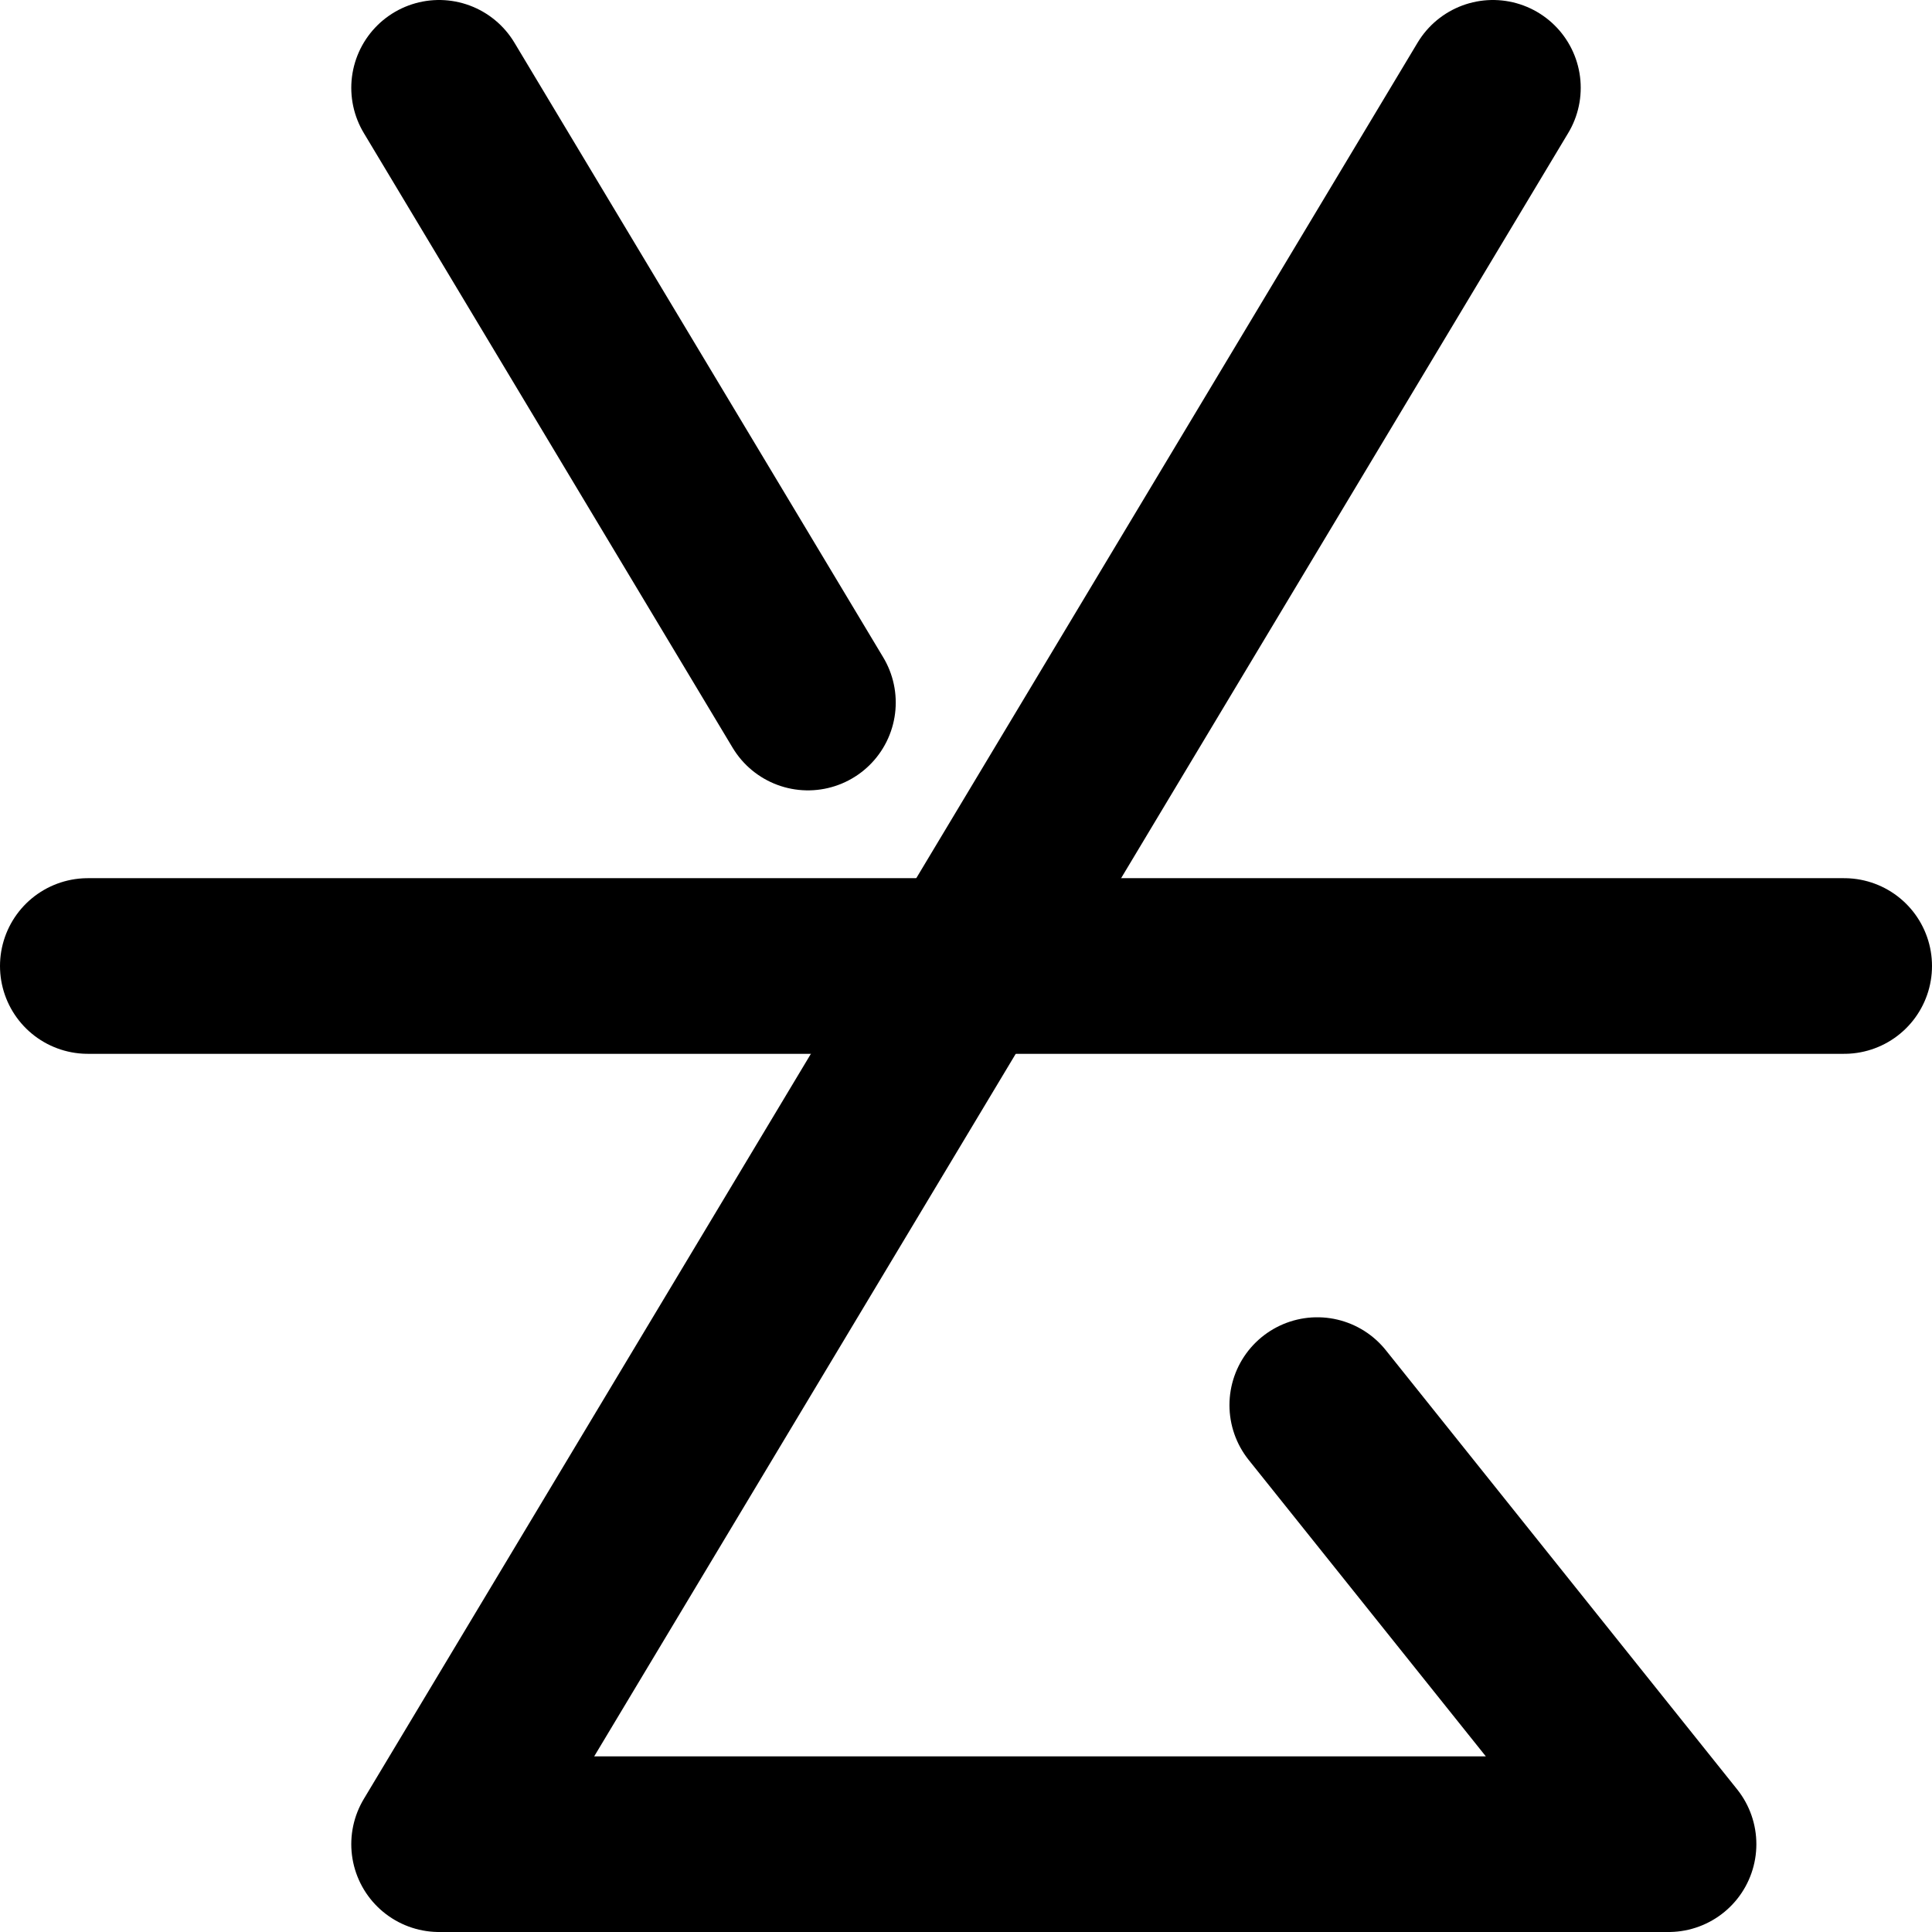 <!-- Made by lì tŕ, for displaying lì tŕ pí symbols. -->
<!-- Size should be 110*110, while glyphs only use points in the 100*100 square in the middle. -->
<svg height="110" width="110" xmlns="http://www.w3.org/2000/svg">
  <path d="M25 5 L46 40"
  fill="none" opacity="1" stroke="#000000" stroke-linecap="round" stroke-linejoin="round" stroke-width="10"/>
  <path d="M5 55 H105"
  fill="none" opacity="1" stroke="#000000" stroke-linecap="round" stroke-linejoin="round" stroke-width="10"/>
  <path d="M85 5 L25 105 H95 L75 80"
  fill="none" opacity="1" stroke="#000000" stroke-linecap="round" stroke-linejoin="round" stroke-width="10"/>
</svg>